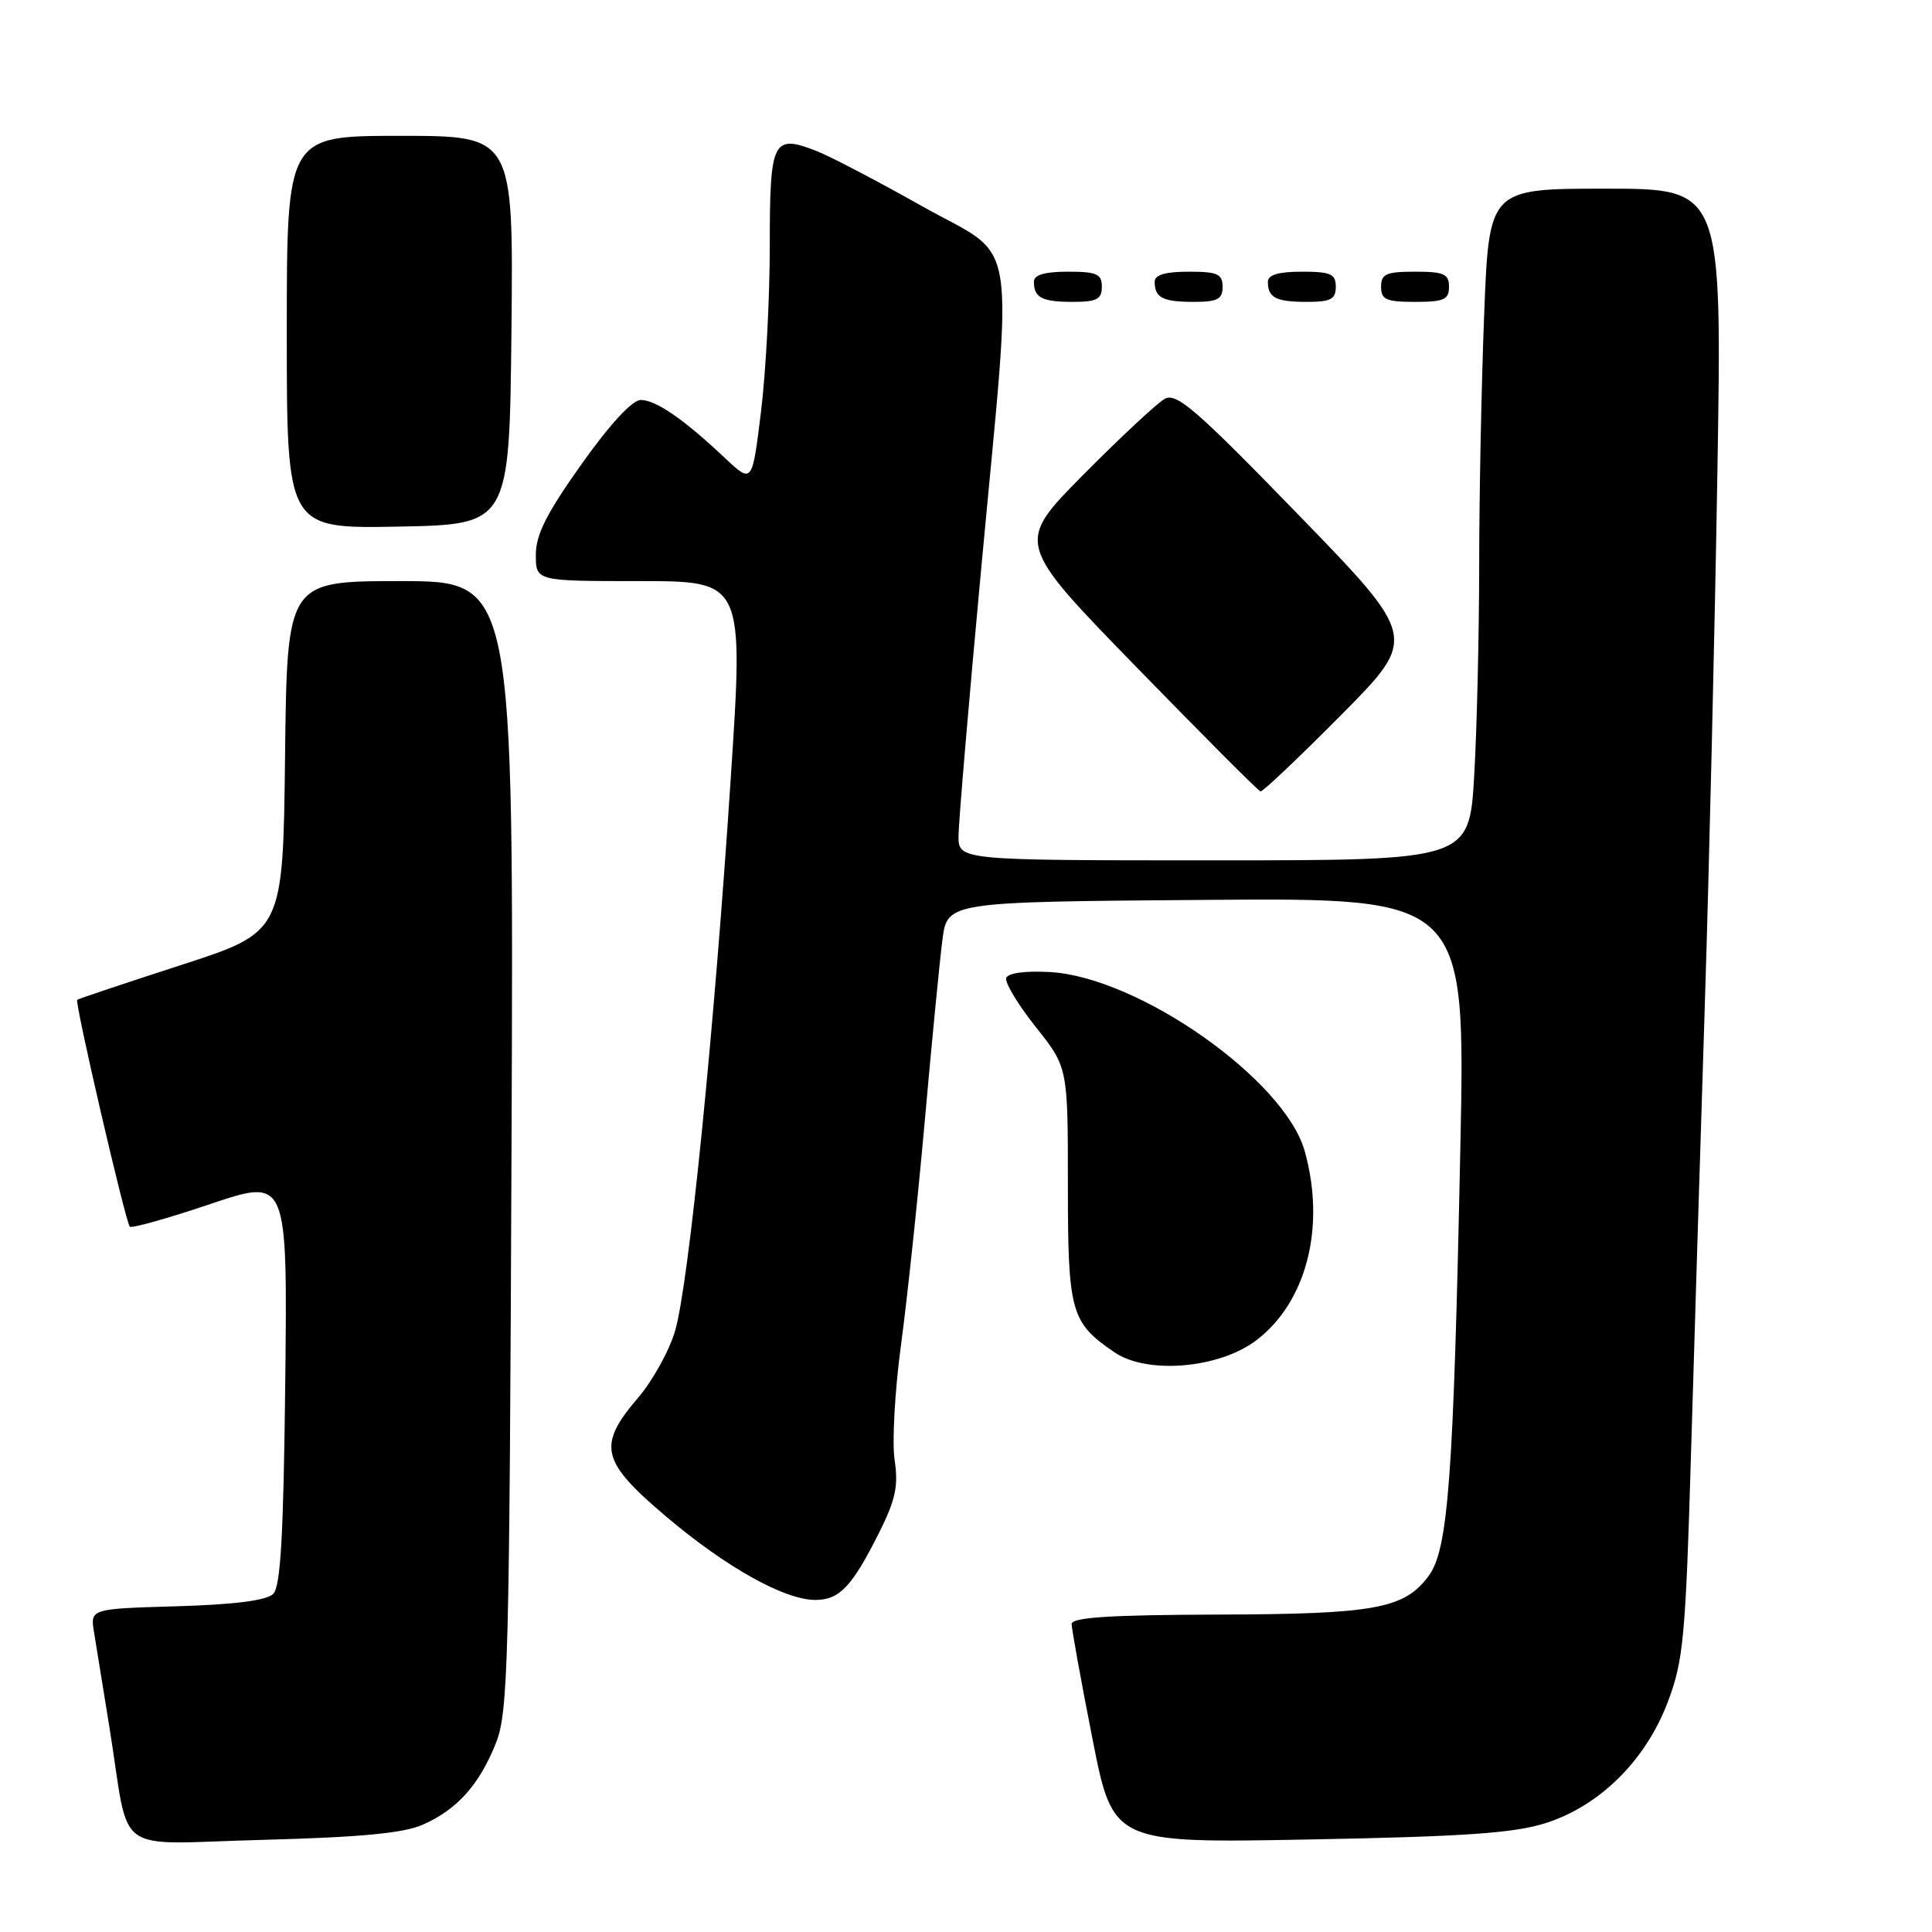 <?xml version="1.0" encoding="UTF-8" standalone="no"?>
<!DOCTYPE svg PUBLIC "-//W3C//DTD SVG 1.1//EN" "http://www.w3.org/Graphics/SVG/1.1/DTD/svg11.dtd" >
<svg xmlns="http://www.w3.org/2000/svg" xmlns:xlink="http://www.w3.org/1999/xlink" version="1.1" viewBox="0 0 256 256">
 <g >
 <path fill="currentColor"
d=" M 56.00 241.79 C 60.56 239.79 63.51 236.50 65.71 230.97 C 67.34 226.86 67.50 220.54 67.78 151.75 C 68.08 77.00 68.08 77.00 53.06 77.00 C 38.04 77.00 38.04 77.00 37.77 100.25 C 37.50 123.50 37.50 123.50 24.00 127.87 C 16.57 130.28 10.38 132.35 10.23 132.48 C 9.87 132.78 16.64 161.97 17.20 162.54 C 17.45 162.78 22.25 161.44 27.87 159.54 C 38.09 156.10 38.09 156.10 37.80 183.00 C 37.57 203.39 37.19 210.22 36.20 211.20 C 35.33 212.07 31.11 212.61 23.42 212.84 C 11.94 213.17 11.94 213.17 12.47 216.34 C 12.75 218.08 13.68 223.78 14.52 229.00 C 17.30 246.28 14.59 244.31 34.86 243.79 C 47.71 243.45 53.45 242.91 56.00 241.79 Z  M 204.78 241.58 C 211.98 239.29 218.06 233.27 221.00 225.50 C 223.06 220.05 223.35 217.02 224.07 192.55 C 224.51 177.72 225.33 150.95 225.90 133.05 C 226.47 115.15 227.22 83.51 227.56 62.75 C 228.19 25.00 228.19 25.00 212.75 25.00 C 197.31 25.00 197.31 25.00 196.66 41.66 C 196.30 50.82 196.00 65.79 196.00 74.91 C 195.99 84.03 195.70 96.56 195.34 102.75 C 194.69 114.00 194.69 114.00 160.85 114.00 C 127.00 114.00 127.00 114.00 127.01 110.75 C 127.02 108.96 128.36 93.10 130.00 75.50 C 134.27 29.52 135.09 34.58 122.25 27.36 C 116.34 24.03 110.05 20.74 108.27 20.04 C 102.39 17.73 102.00 18.50 102.00 32.53 C 102.00 39.45 101.48 49.38 100.83 54.60 C 99.67 64.08 99.67 64.08 96.08 60.71 C 90.60 55.54 86.91 53.00 84.91 53.00 C 83.78 53.00 80.84 56.17 77.05 61.51 C 72.43 68.01 71.00 70.85 71.00 73.51 C 71.00 77.00 71.00 77.00 84.78 77.00 C 98.55 77.00 98.55 77.00 96.82 103.25 C 94.63 136.64 91.26 170.11 89.47 176.29 C 88.71 178.93 86.49 182.95 84.54 185.22 C 79.13 191.55 79.61 193.62 88.23 200.92 C 96.17 207.65 103.94 212.00 108.04 212.00 C 111.23 212.00 112.91 210.23 116.48 203.10 C 118.67 198.72 119.06 196.90 118.54 193.44 C 118.19 191.10 118.57 184.30 119.37 178.34 C 120.18 172.38 121.61 158.95 122.54 148.50 C 123.47 138.05 124.52 127.25 124.88 124.50 C 125.53 119.50 125.53 119.50 159.86 119.24 C 194.19 118.97 194.19 118.97 193.50 152.24 C 192.60 195.81 191.90 205.32 189.31 208.81 C 186.07 213.18 182.22 213.88 161.25 213.94 C 147.04 213.99 142.00 214.31 142.00 215.19 C 142.00 215.85 143.23 222.65 144.74 230.31 C 147.47 244.23 147.47 244.23 173.49 243.74 C 194.04 243.36 200.61 242.90 204.78 241.58 Z  M 166.49 177.58 C 173.13 172.51 175.68 162.58 172.89 152.56 C 170.27 143.09 150.88 129.46 139.11 128.80 C 135.87 128.62 133.56 128.93 133.33 129.58 C 133.12 130.18 134.87 133.09 137.22 136.05 C 141.50 141.43 141.50 141.43 141.50 156.96 C 141.50 173.89 141.87 175.24 147.69 179.20 C 152.04 182.15 161.57 181.33 166.49 177.58 Z  M 177.70 94.75 C 187.86 84.50 187.86 84.50 172.01 68.17 C 158.48 54.23 155.89 51.99 154.33 52.85 C 153.32 53.41 148.47 57.94 143.54 62.91 C 134.58 71.96 134.58 71.96 150.54 88.35 C 159.32 97.37 166.73 104.80 167.02 104.87 C 167.30 104.94 172.11 100.39 177.70 94.75 Z  M 67.77 43.75 C 68.03 18.00 68.03 18.00 53.02 18.00 C 38.00 18.00 38.00 18.00 38.00 44.03 C 38.00 70.05 38.00 70.05 52.75 69.78 C 67.50 69.50 67.50 69.50 67.77 43.75 Z  M 146.00 38.00 C 146.00 36.30 145.33 36.00 141.50 36.00 C 138.42 36.00 137.00 36.42 137.00 37.33 C 137.00 39.45 138.07 40.00 142.17 40.00 C 145.33 40.00 146.00 39.65 146.00 38.00 Z  M 162.00 38.00 C 162.00 36.30 161.33 36.00 157.50 36.00 C 154.42 36.00 153.00 36.42 153.00 37.33 C 153.00 39.45 154.07 40.00 158.17 40.00 C 161.33 40.00 162.00 39.65 162.00 38.00 Z  M 177.00 38.00 C 177.00 36.30 176.33 36.00 172.50 36.00 C 169.42 36.00 168.00 36.42 168.00 37.33 C 168.00 39.45 169.07 40.00 173.17 40.00 C 176.33 40.00 177.00 39.65 177.00 38.00 Z  M 192.00 38.00 C 192.00 36.30 191.33 36.00 187.50 36.00 C 183.67 36.00 183.00 36.30 183.00 38.00 C 183.00 39.70 183.67 40.00 187.50 40.00 C 191.33 40.00 192.00 39.70 192.00 38.00 Z "/>
</g>
</svg>